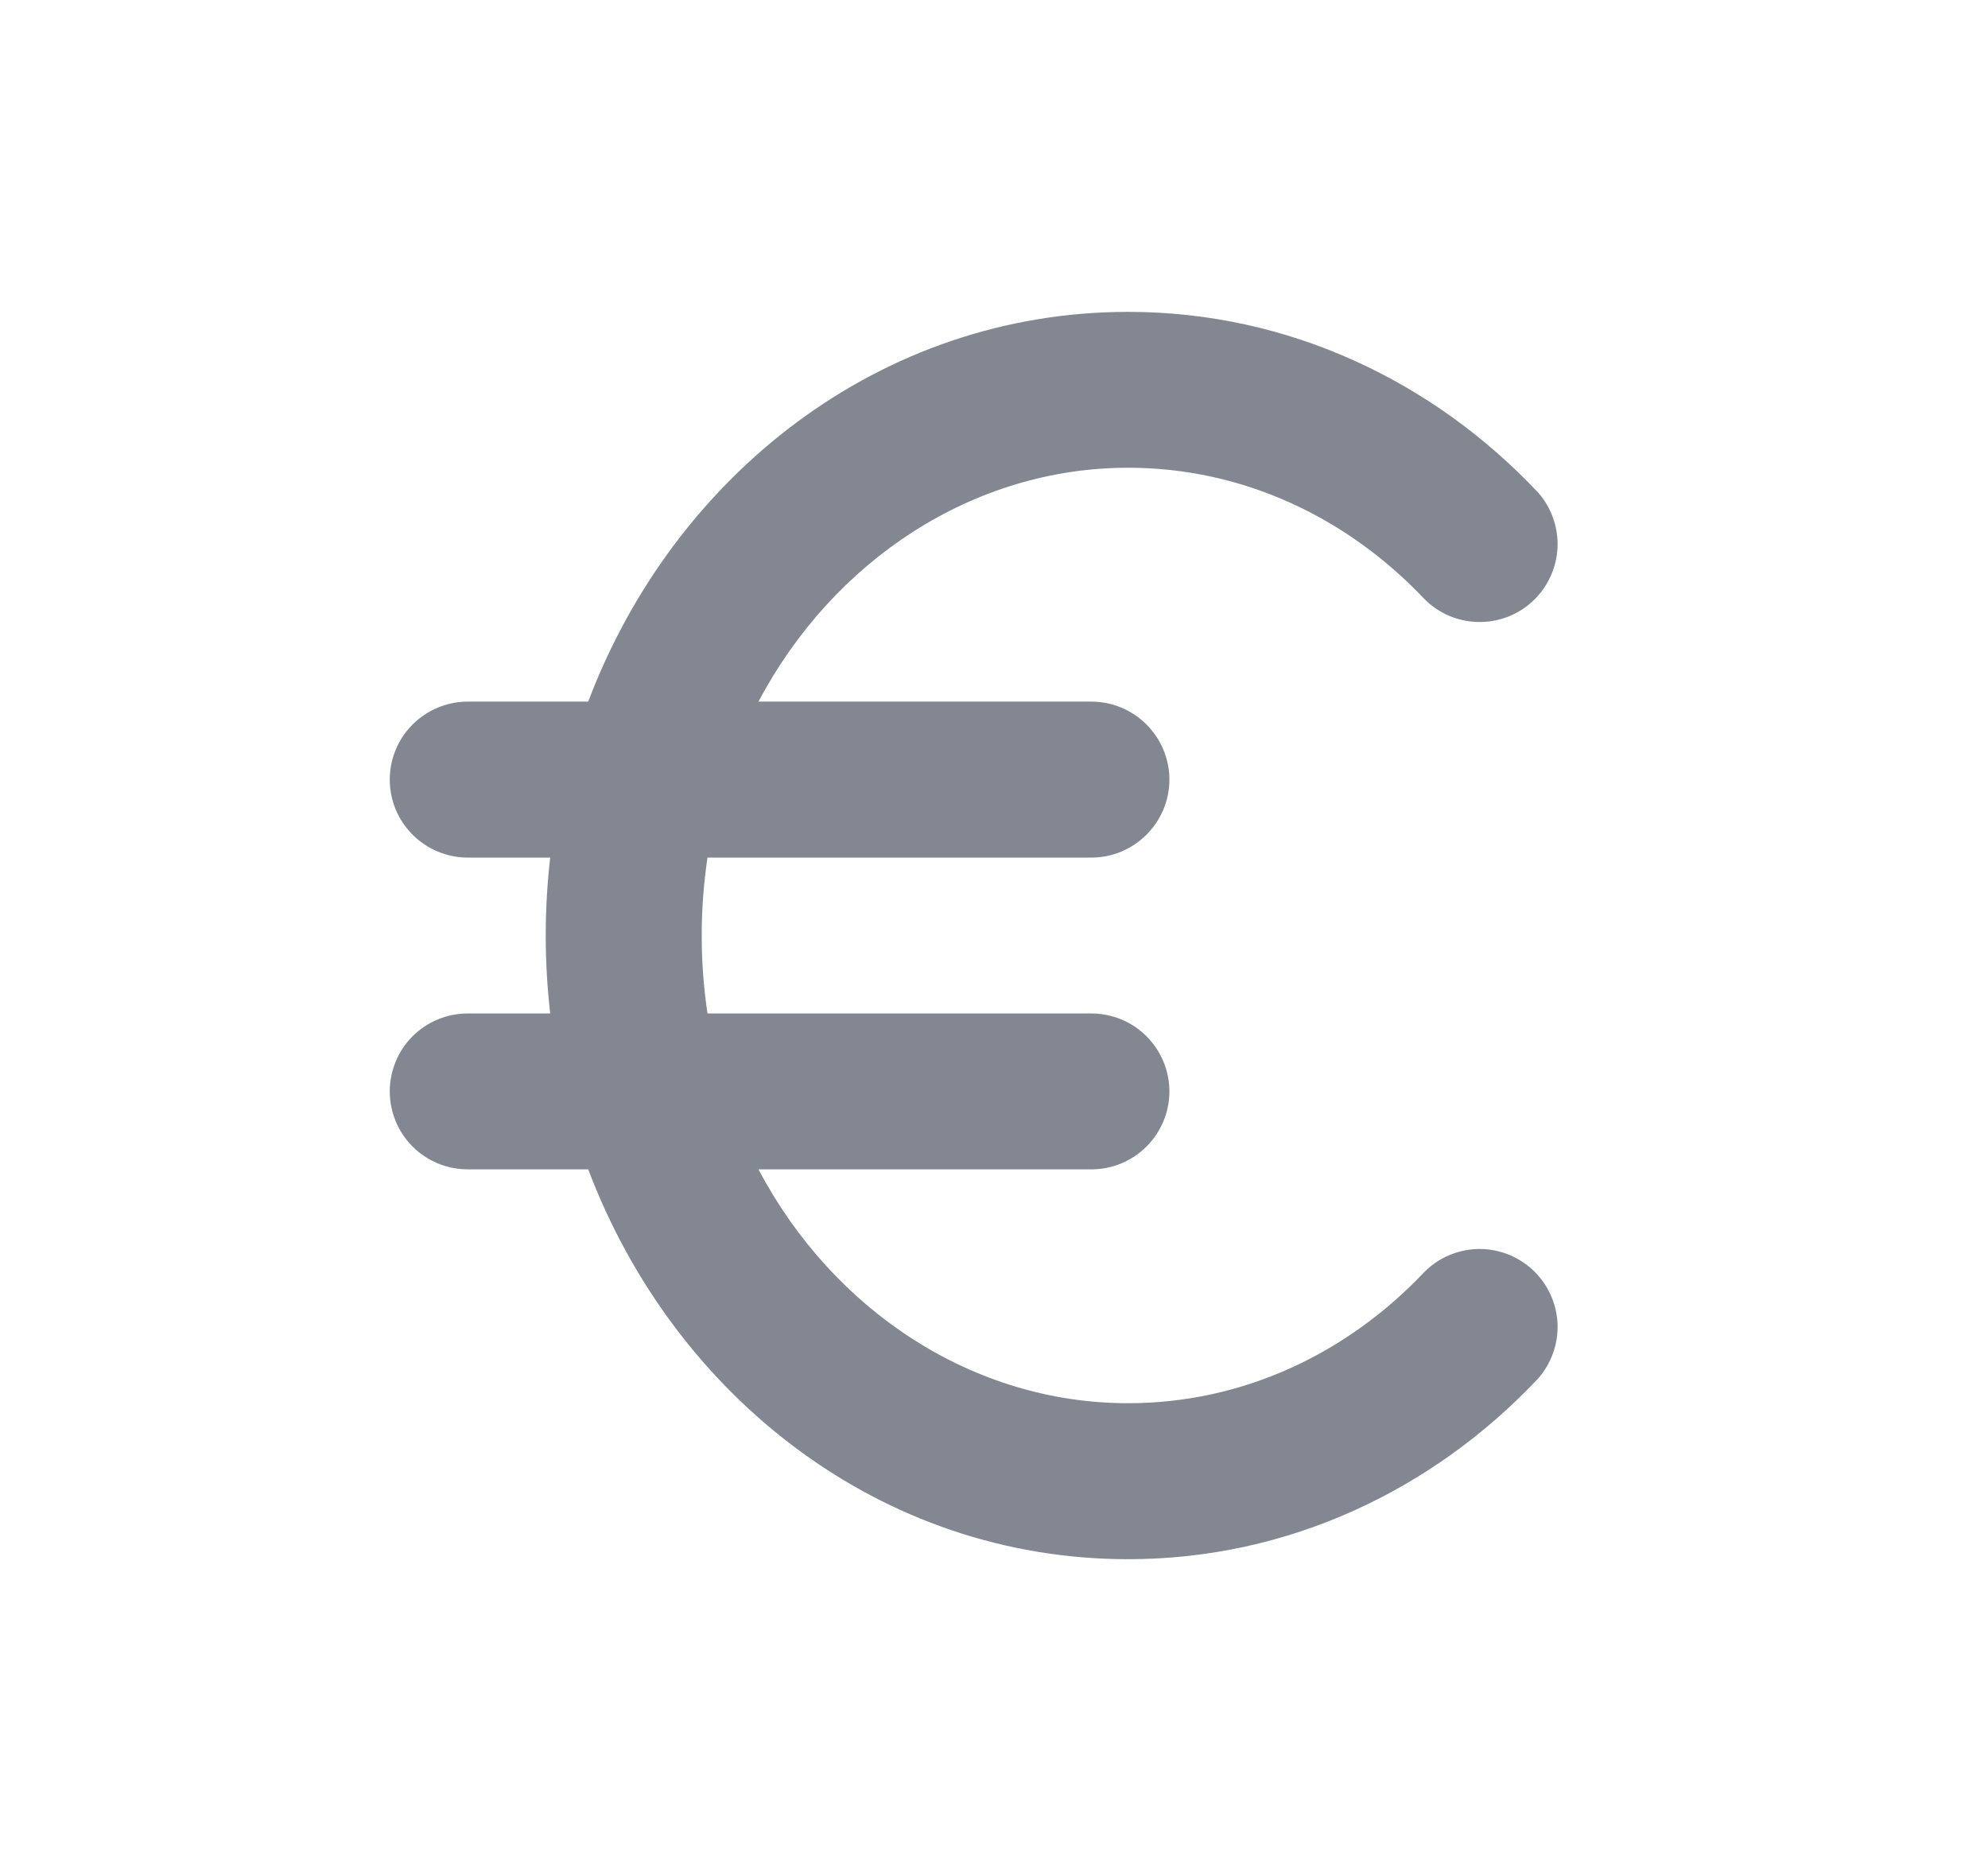 <svg width="17" height="16" viewBox="0 0 17 16" fill="none" xmlns="http://www.w3.org/2000/svg">
<g id="mingcute:currency-euro-2-line" clip-path="url(#clip0_190_12591)">
<g id="Group">
<path id="Vector" d="M6.486 6C7.125 4.792 8.321 4 9.647 4C10.624 4 11.518 4.422 12.182 5.124C12.304 5.247 12.47 5.317 12.643 5.319C12.817 5.322 12.984 5.257 13.11 5.138C13.236 5.019 13.311 4.855 13.319 4.682C13.326 4.509 13.266 4.339 13.151 4.21C12.258 3.263 11.022 2.667 9.647 2.667C7.528 2.667 5.762 4.065 5.03 6H4C3.823 6 3.653 6.071 3.528 6.196C3.403 6.321 3.333 6.49 3.333 6.667C3.333 6.844 3.403 7.013 3.528 7.138C3.653 7.263 3.823 7.334 4 7.334H4.705C4.654 7.777 4.654 8.224 4.705 8.667H4C3.823 8.667 3.653 8.737 3.528 8.862C3.403 8.987 3.333 9.157 3.333 9.334C3.333 9.51 3.403 9.68 3.528 9.805C3.653 9.93 3.823 10 4 10H5.03C5.762 11.936 7.528 13.334 9.647 13.334C11.022 13.334 12.258 12.738 13.151 11.791C13.266 11.661 13.326 11.492 13.319 11.319C13.311 11.146 13.236 10.982 13.11 10.863C12.984 10.744 12.817 10.679 12.643 10.681C12.47 10.684 12.304 10.754 12.182 10.876C11.518 11.579 10.624 12 9.646 12C8.32 12 7.124 11.209 6.486 10H9.333C9.51 10 9.679 9.93 9.804 9.805C9.929 9.68 10 9.51 10 9.334C10 9.157 9.929 8.987 9.804 8.862C9.679 8.737 9.51 8.667 9.333 8.667H6.05C5.984 8.225 5.984 7.776 6.05 7.334H9.333C9.51 7.334 9.679 7.263 9.804 7.138C9.929 7.013 10 6.844 10 6.667C10 6.49 9.929 6.321 9.804 6.196C9.679 6.071 9.51 6 9.333 6H6.486Z" fill="#828792"/>
</g>
</g>
<defs>
<clipPath id="clip0_190_12591">
<rect width="16" height="16" fill="white" transform="translate(0.667)"/>
</clipPath>
</defs>
</svg>
